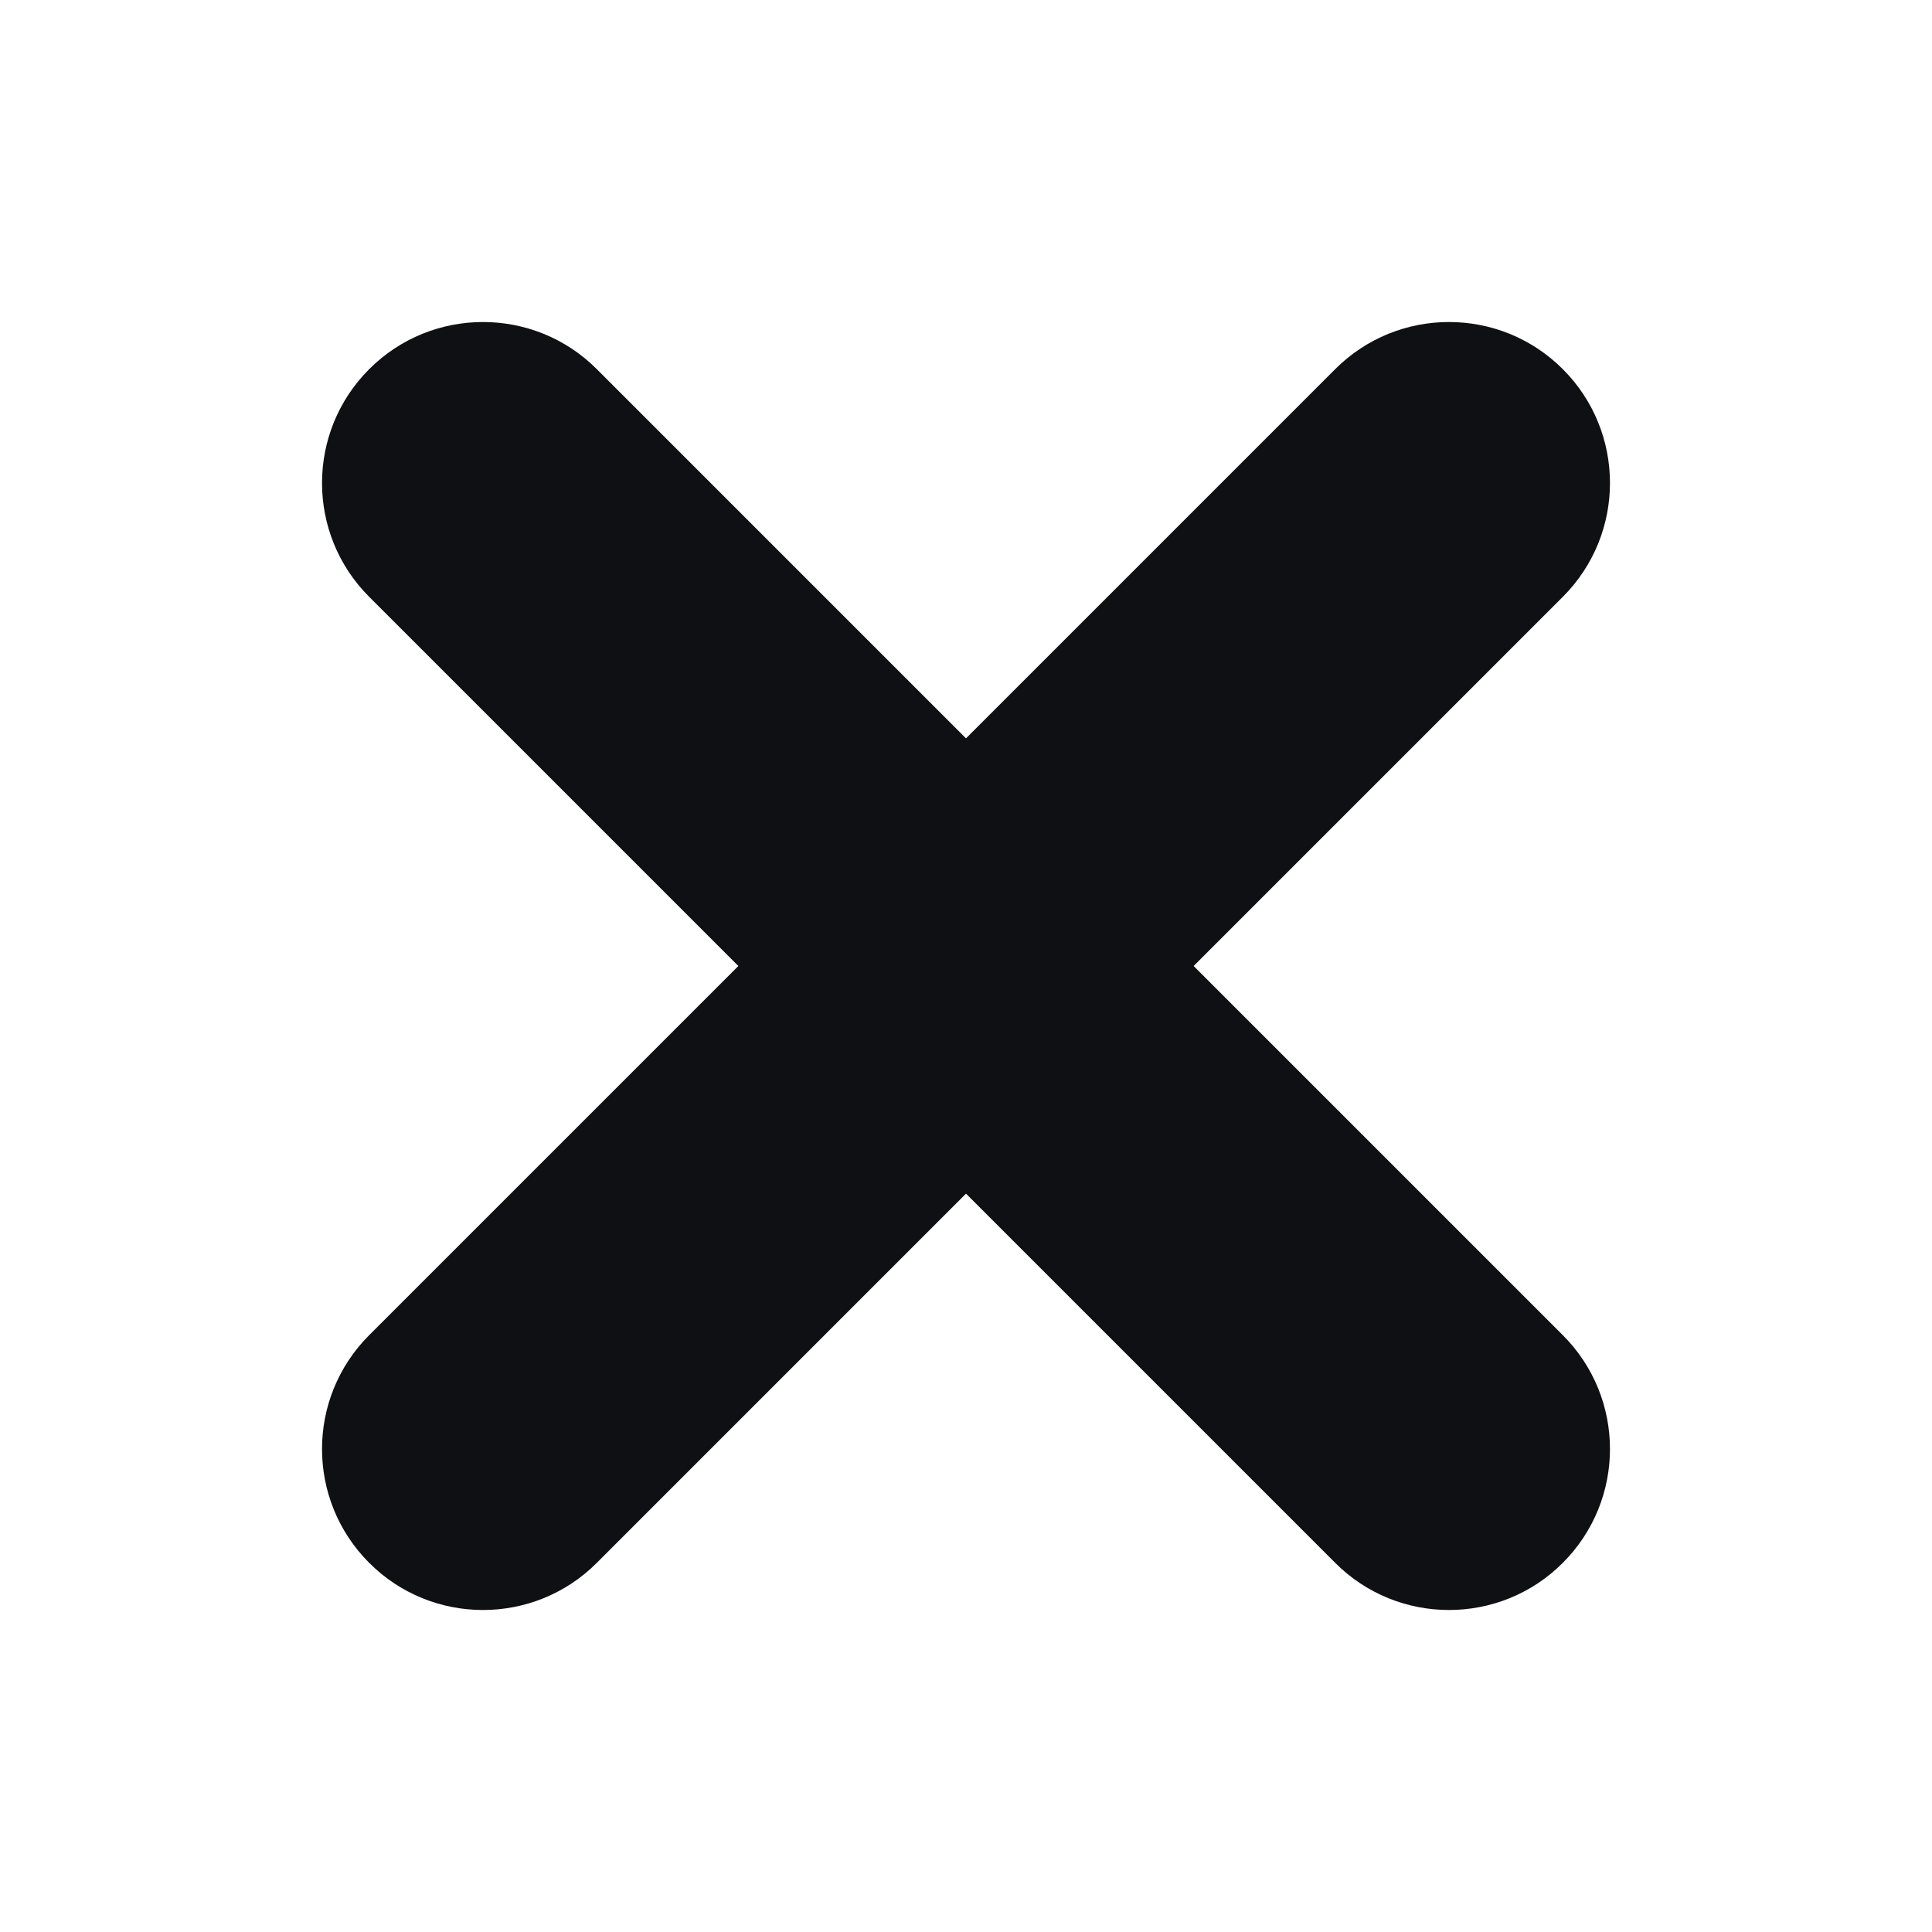 <svg width="24" height="24" viewBox="0 0 24 24" fill="none" xmlns="http://www.w3.org/2000/svg">
<path d="M14.828 12L19.414 7.414C20.195 6.633 20.195 5.367 19.414 4.586C18.634 3.805 17.366 3.805 16.586 4.586L12 9.172L7.414 4.586C6.634 3.805 5.366 3.805 4.586 4.586C3.805 5.367 3.805 6.633 4.586 7.414L9.172 12L4.586 16.586C3.805 17.367 3.805 18.633 4.586 19.414C4.976 19.805 5.488 20 6 20C6.512 20 7.024 19.805 7.414 19.414L12 14.828L16.586 19.414C16.976 19.805 17.488 20 18 20C18.512 20 19.024 19.805 19.414 19.414C20.195 18.633 20.195 17.367 19.414 16.586L14.828 12Z" fill="#0E1013"/>
</svg>
